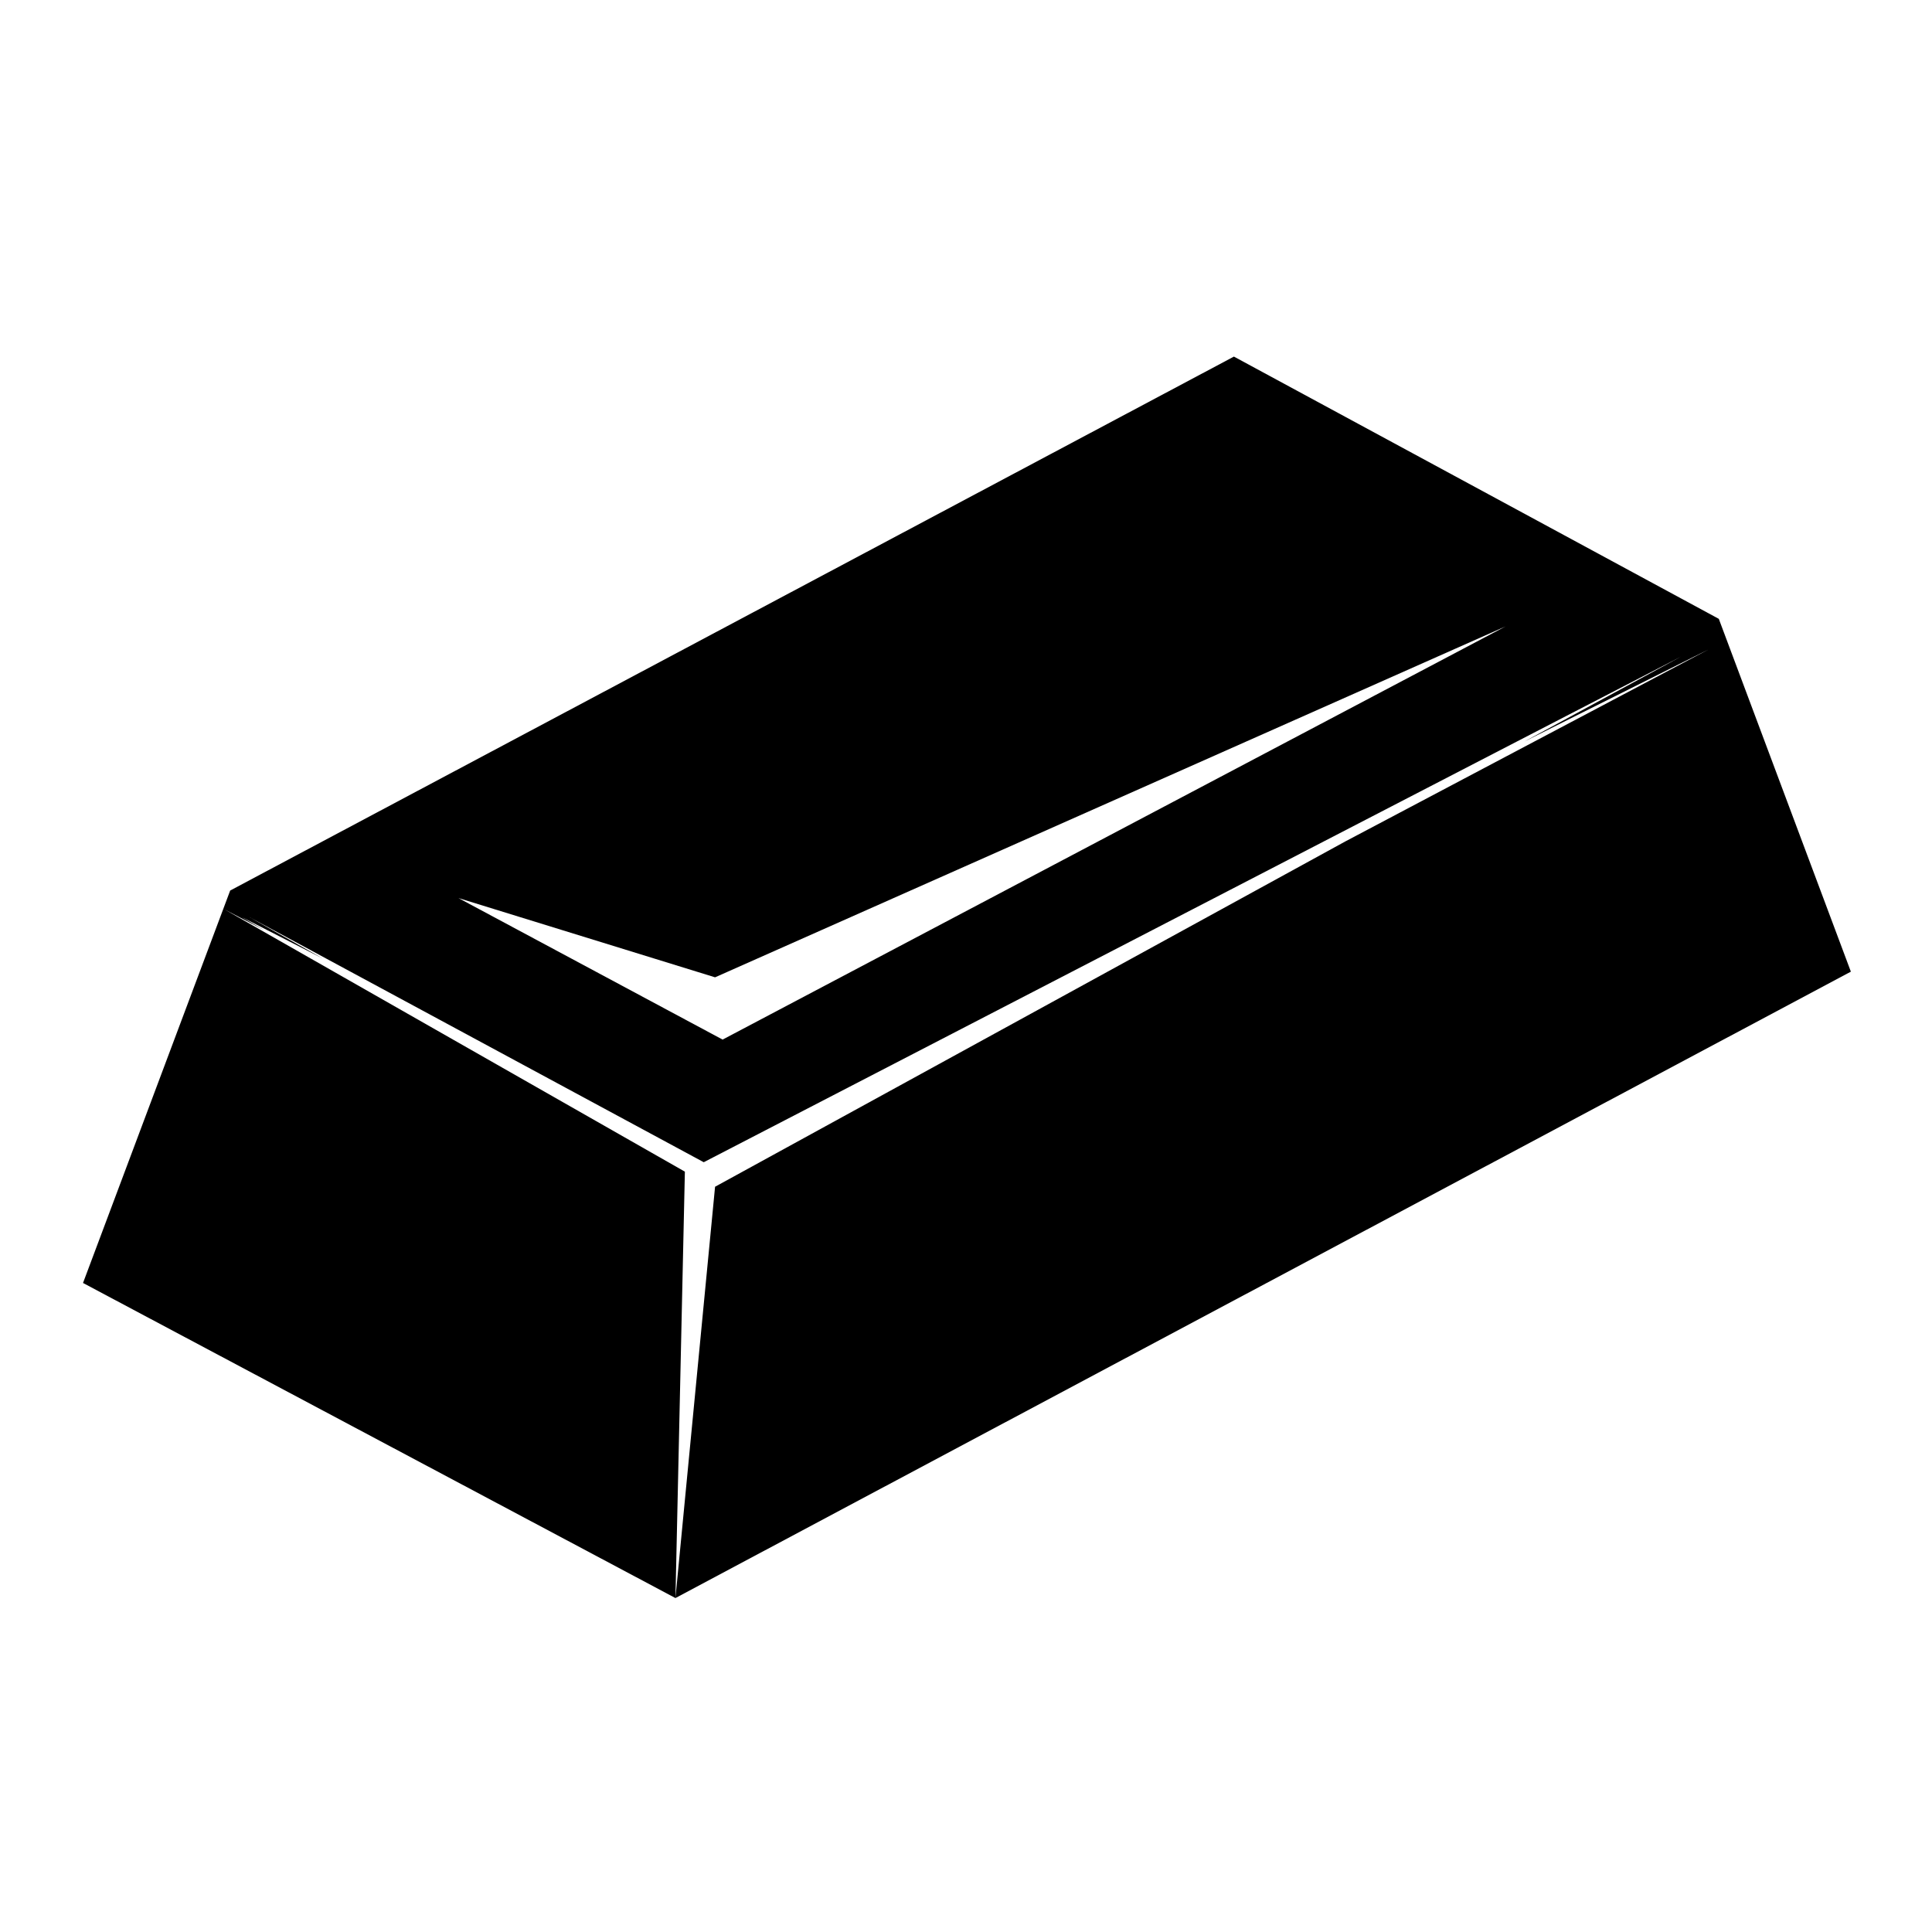 <!-- Generated by IcoMoon.io -->
<svg version="1.1" xmlns="http://www.w3.org/2000/svg" width="1024" height="1024" viewBox="0 0 1024 1024">
<title></title>
<g id="icomoon-ignore">
</g>
<path fill="#000" d="M373 616v0 0 0zM981 515l-70-187-257-139-532 283-78 208 314 167 5-226-244-139 21 11-12-7 43 22-39-22 241 130 518-268-83 45 98-49-193 102-334 183-21 218 623-332zM383 551l-140-75 136 42 419-186-415 219z"></path>
</svg>
